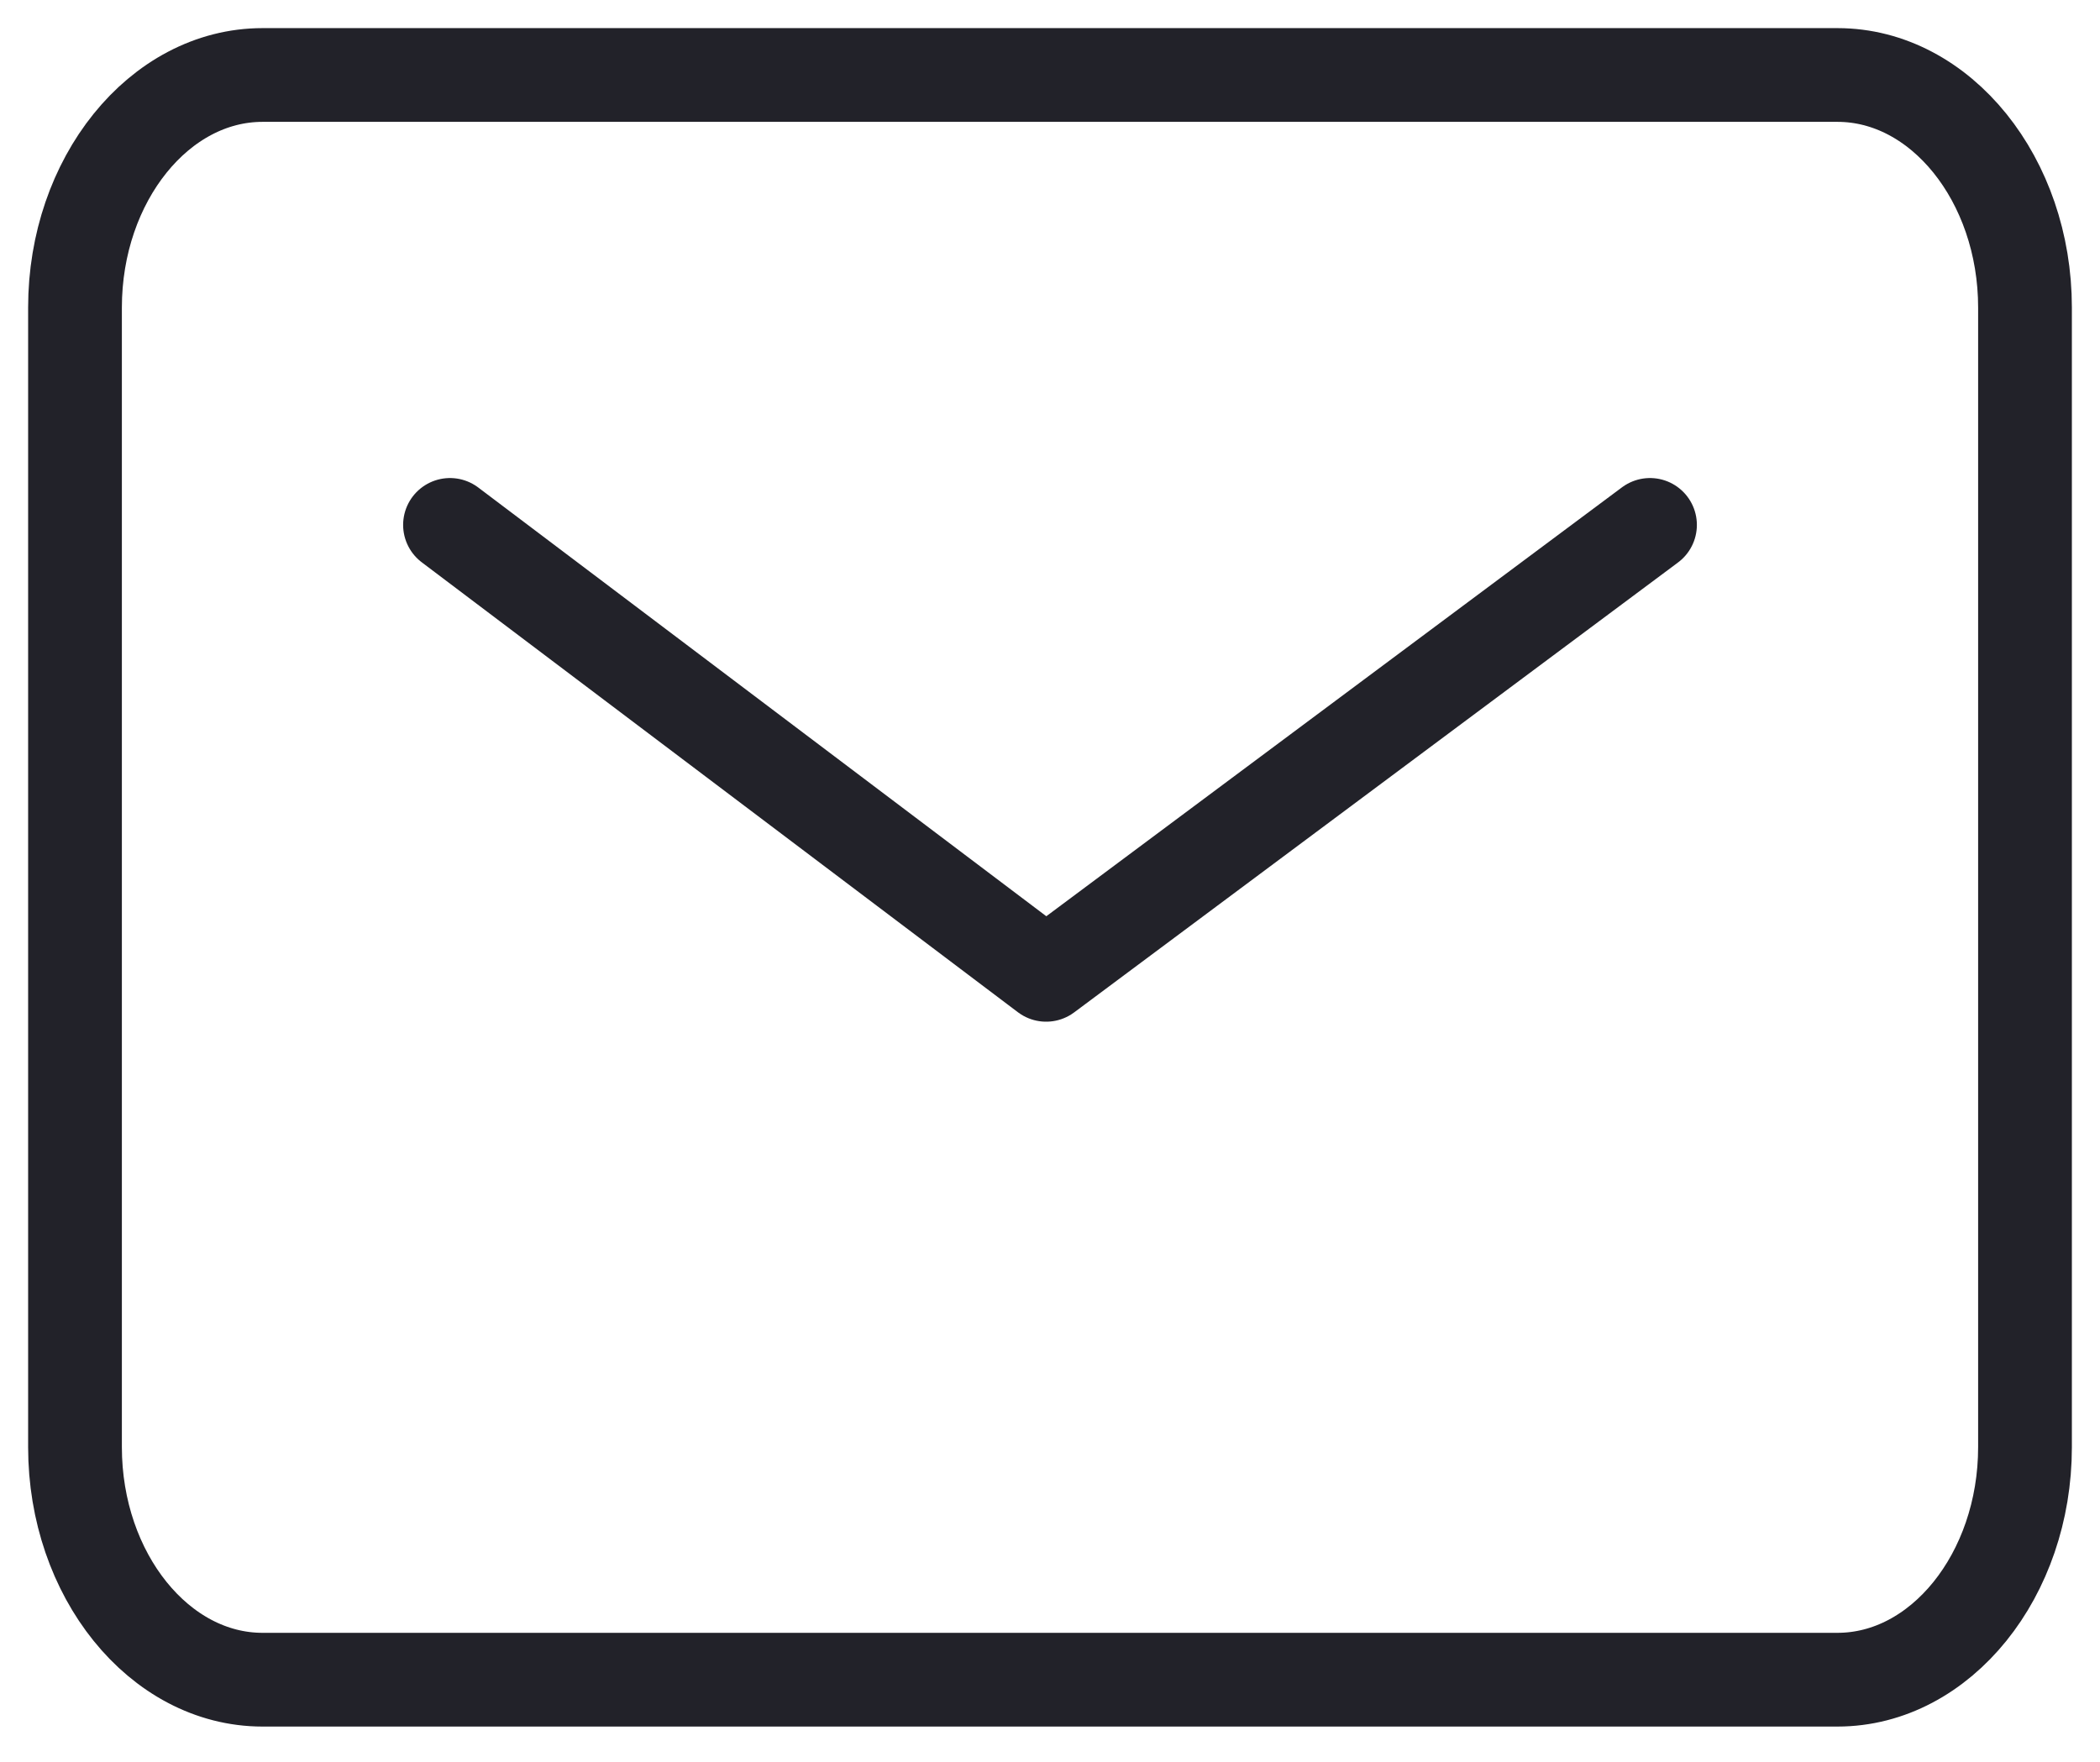 <svg width="56" height="47" fill="none" xmlns="http://www.w3.org/2000/svg"><path d="M49 44.8H7c-2.75 0-5-2.791-5-6.203V8.203C2 4.79 4.25 2 7 2h42c2.75 0 5 2.791 5 6.203v30.394c0 3.412-2.25 6.203-5 6.203Z" stroke="#222229" stroke-width="2.5" stroke-miterlimit="10" stroke-linecap="round" stroke-linejoin="round"/><path d="M44 14 27.897 26 12 14" stroke="#222229" stroke-width="2.5" stroke-miterlimit="10" stroke-linecap="round" stroke-linejoin="round"/></svg>